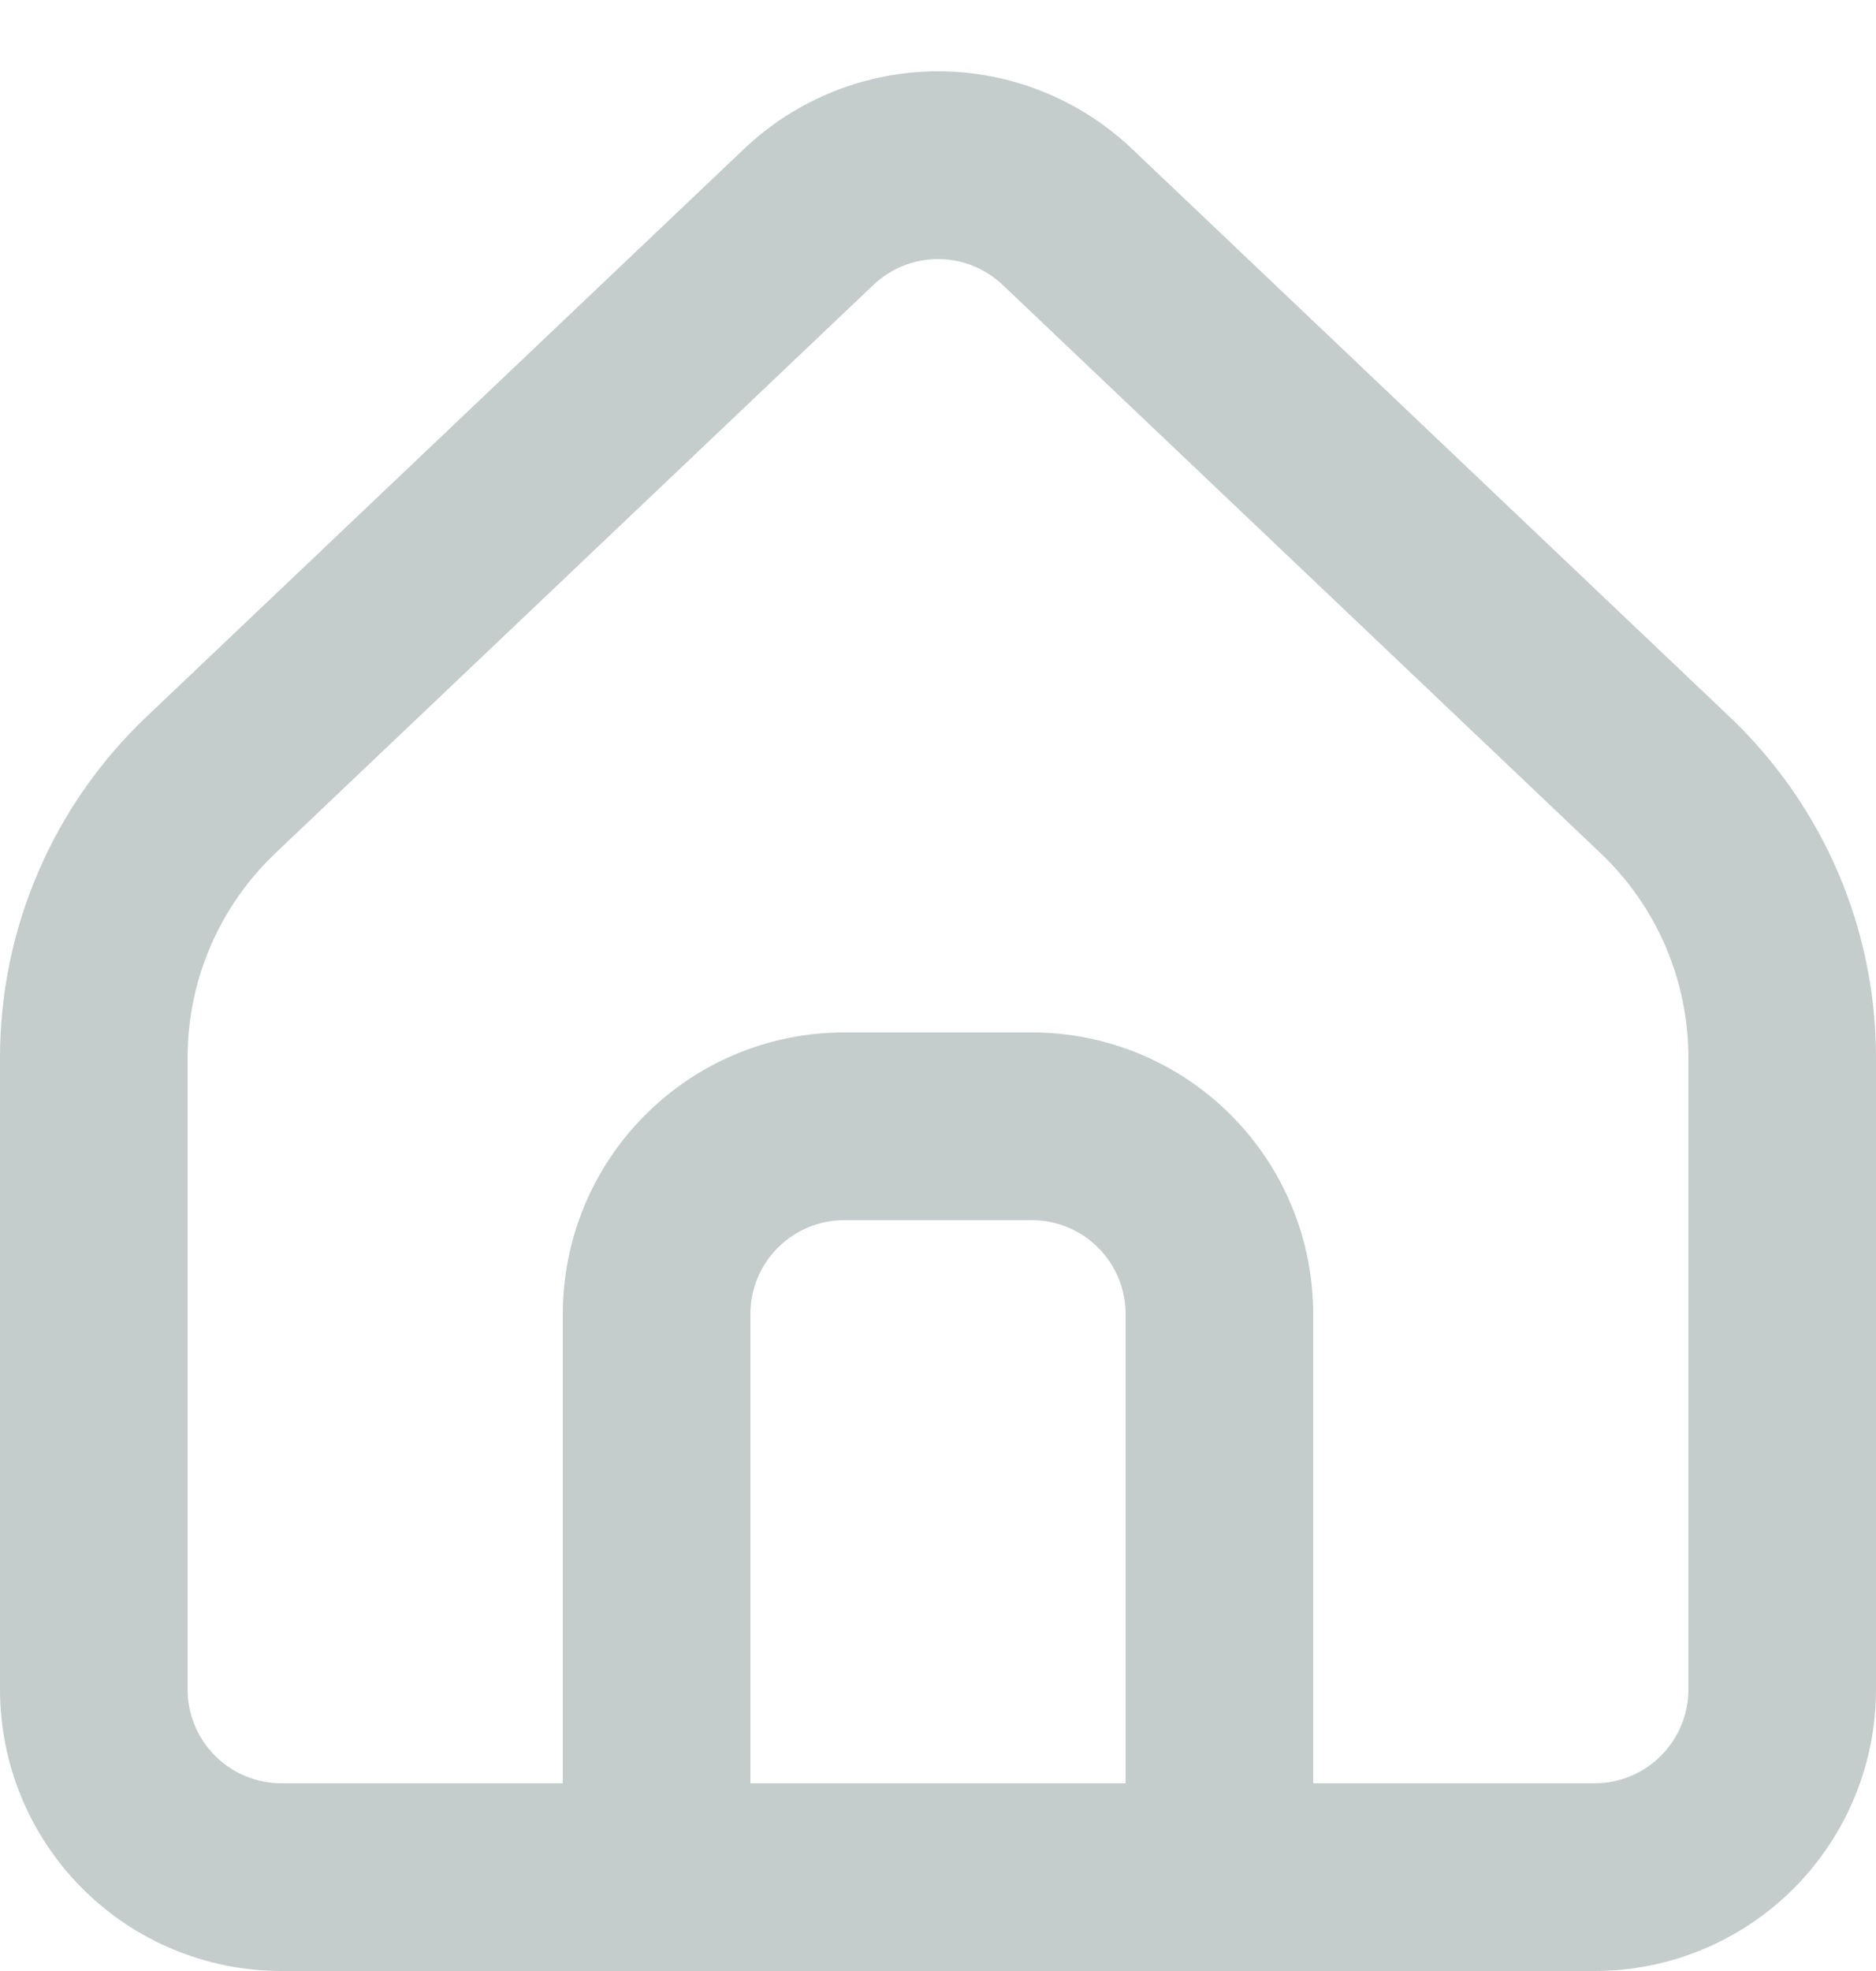 <svg width="20" height="21" viewBox="0 0 20 21" fill="none" xmlns="http://www.w3.org/2000/svg">
<path fill-rule="evenodd" clip-rule="evenodd" d="M7.934 1.585C8.492 1.056 9.232 0.76 10.001 0.76C10.77 0.76 11.509 1.056 12.067 1.585L18.444 7.642C18.935 8.109 19.327 8.672 19.595 9.295C19.862 9.918 20 10.589 20 11.267V18C20 18.796 19.684 19.559 19.121 20.122C18.559 20.684 17.796 21 17 21H3C2.204 21 1.441 20.684 0.879 20.122C0.316 19.559 0 18.796 0 18V11.267C-7.15253e-07 10.589 0.138 9.918 0.406 9.295C0.673 8.672 1.065 8.109 1.556 7.642L7.934 1.585C7.934 1.585 7.934 1.585 7.934 1.585ZM8 19H12V14C12 13.735 11.895 13.481 11.707 13.293C11.52 13.106 11.265 13 11 13H9C8.735 13 8.48 13.106 8.293 13.293C8.105 13.481 8 13.735 8 14V19ZM14 19V14C14 13.205 13.684 12.441 13.121 11.879C12.559 11.316 11.796 11 11 11H9C8.204 11 7.441 11.316 6.879 11.879C6.316 12.441 6 13.205 6 14V19H3C2.735 19 2.48 18.895 2.293 18.707C2.105 18.52 2 18.265 2 18V11.267C2 10.86 2.083 10.458 2.243 10.084C2.404 9.71 2.639 9.373 2.934 9.092C2.934 9.092 2.934 9.092 2.934 9.092L9.312 3.035C9.497 2.859 9.744 2.76 10.001 2.76C10.257 2.76 10.503 2.859 10.689 3.035L17.066 9.092C17.066 9.092 17.066 9.092 17.066 9.092C17.361 9.373 17.596 9.71 17.757 10.084C17.917 10.458 18 10.86 18 11.267V18C18 18.265 17.895 18.52 17.707 18.707C17.52 18.895 17.265 19 17 19H14Z" fill="#C4CCCC"/>
</svg>
